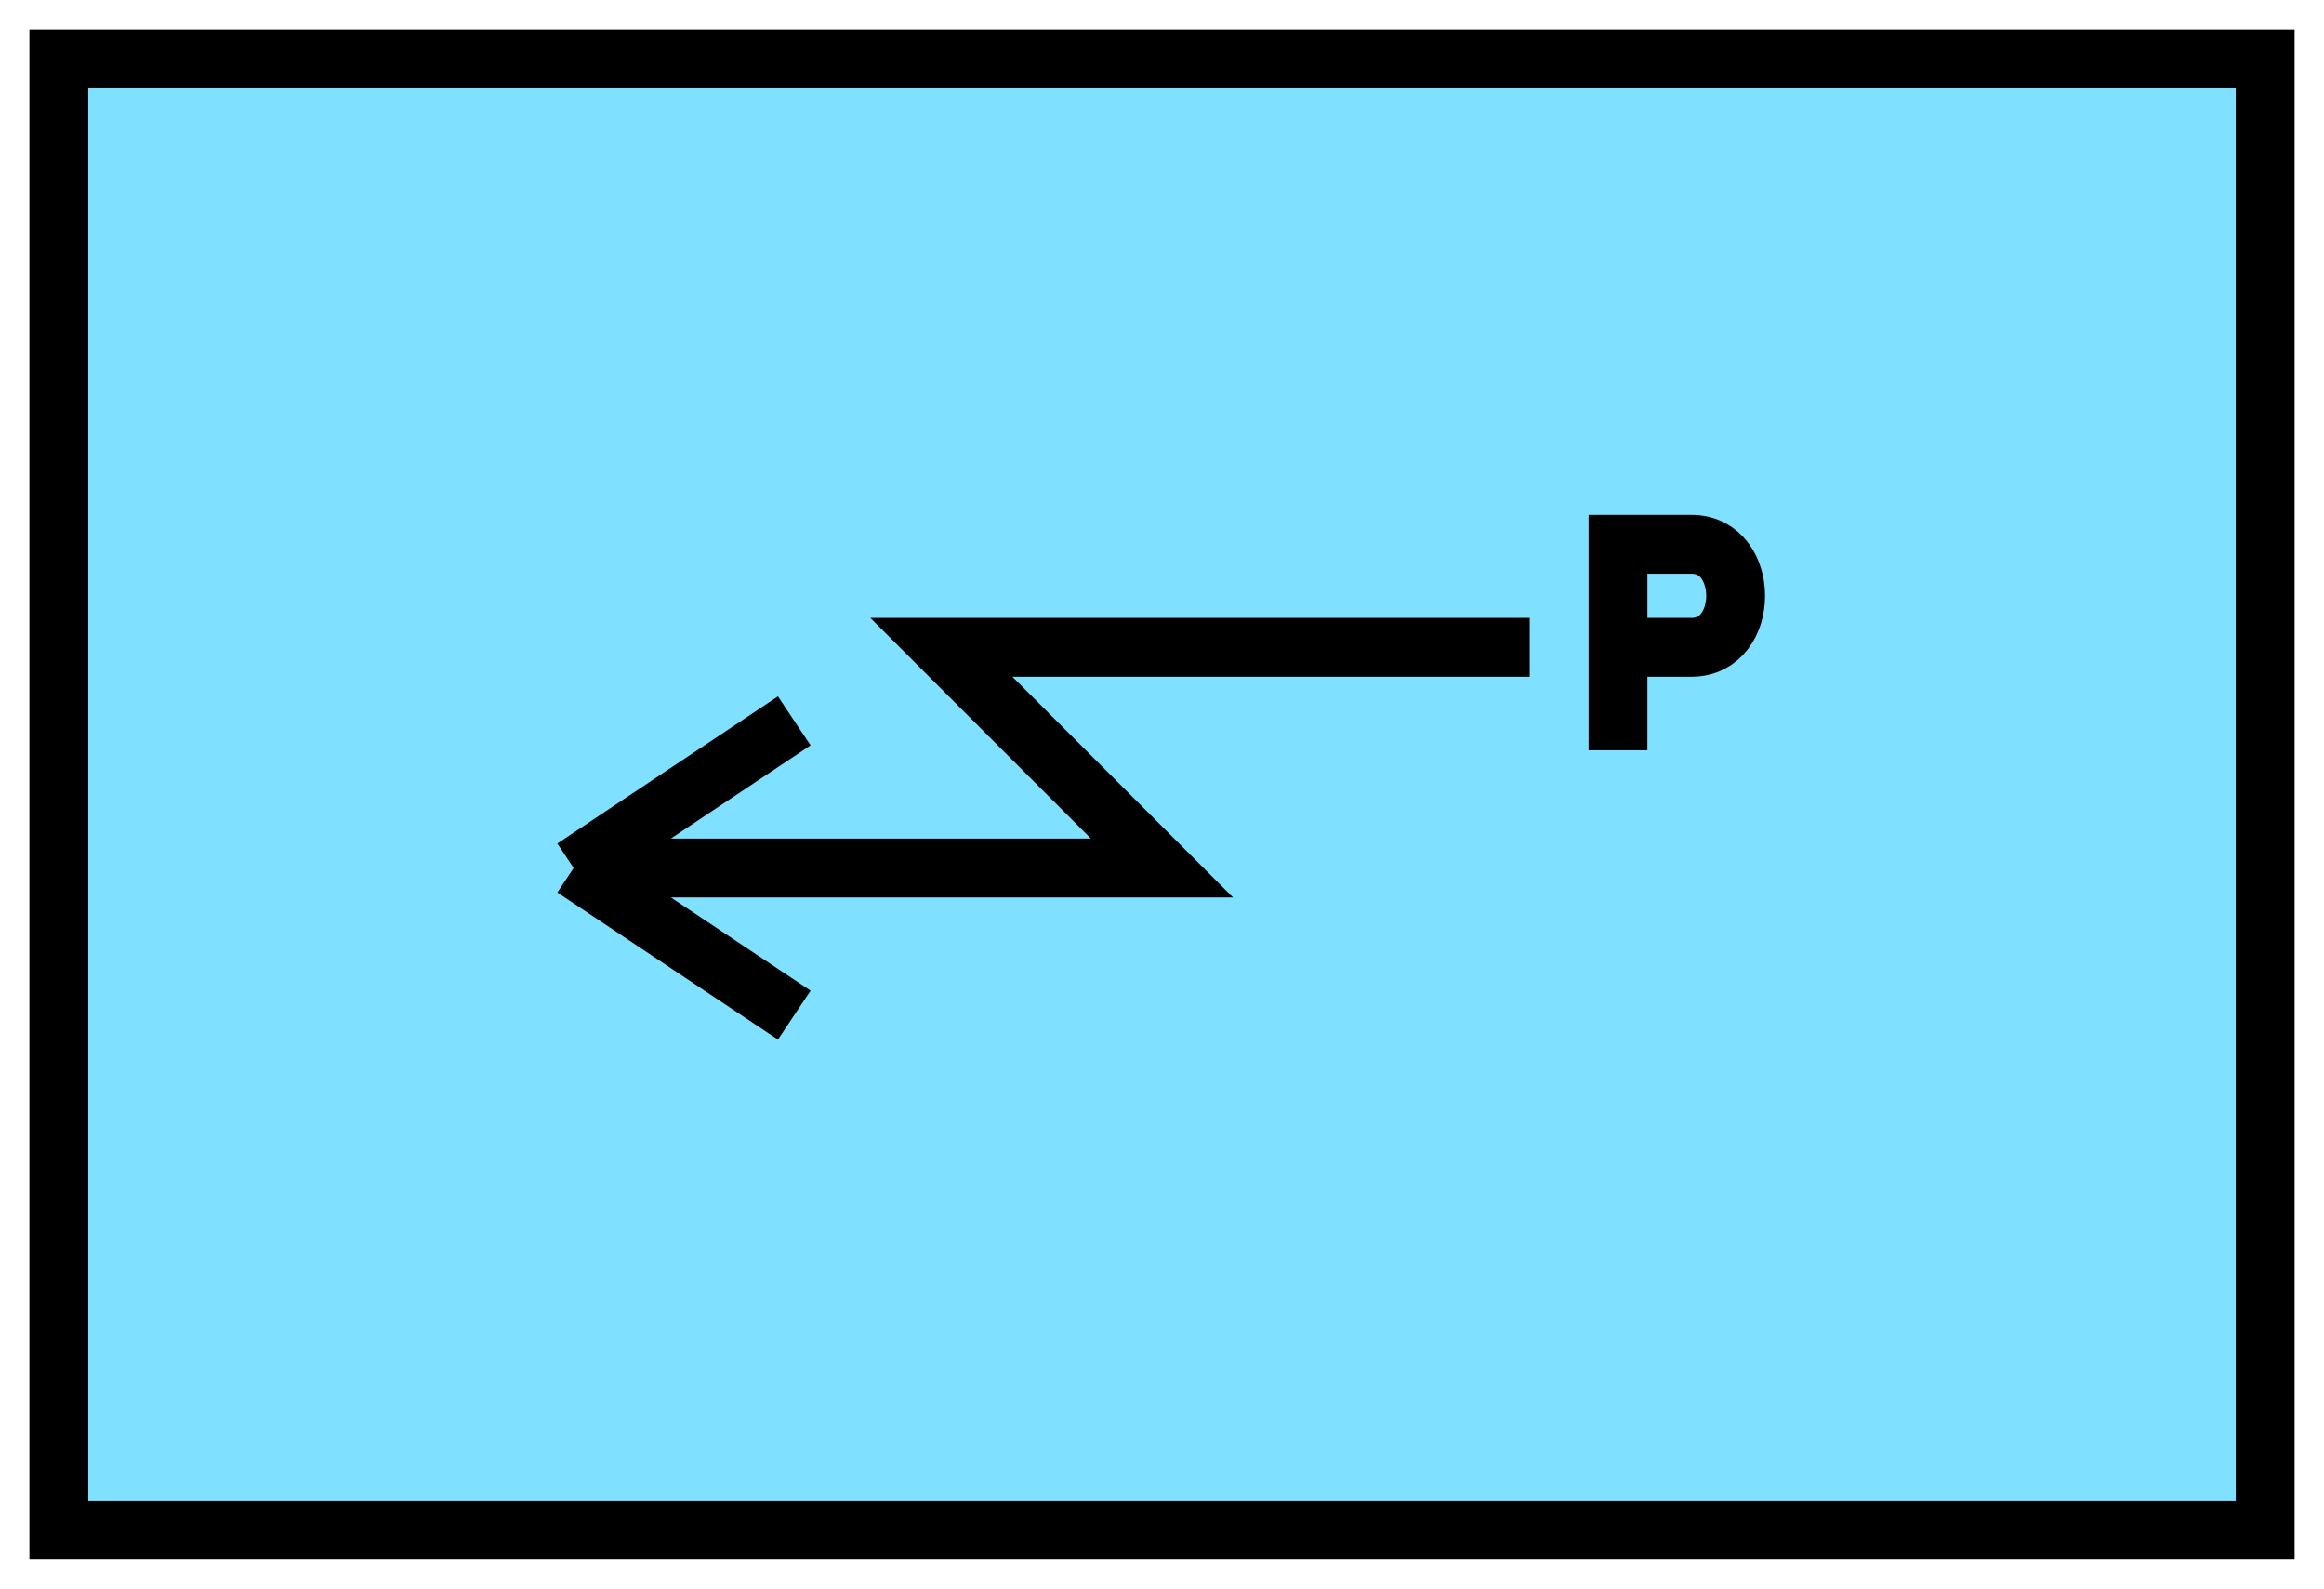 <svg xmlns:xlink="http://www.w3.org/1999/xlink" xmlns="http://www.w3.org/2000/svg" version="1.2" baseProfile="tiny" width="110.6" height="75.6" viewBox="21 46 158 108"><path d="M25,50 l150,0 0,100 -150,0 z" stroke-width="4px" stroke="#000000" fill="#80E0FF" fill-opacity="1"></path><path d="m 131,97 0,-14 5,0 c 4,0 4,7 0,7 l -5,0 m -71,15 15,10 M 60,105 75,95 m -15,10 40,0 -15,-15 40,0" stroke-width="4px" stroke="#000000" fill="none"></path></svg>